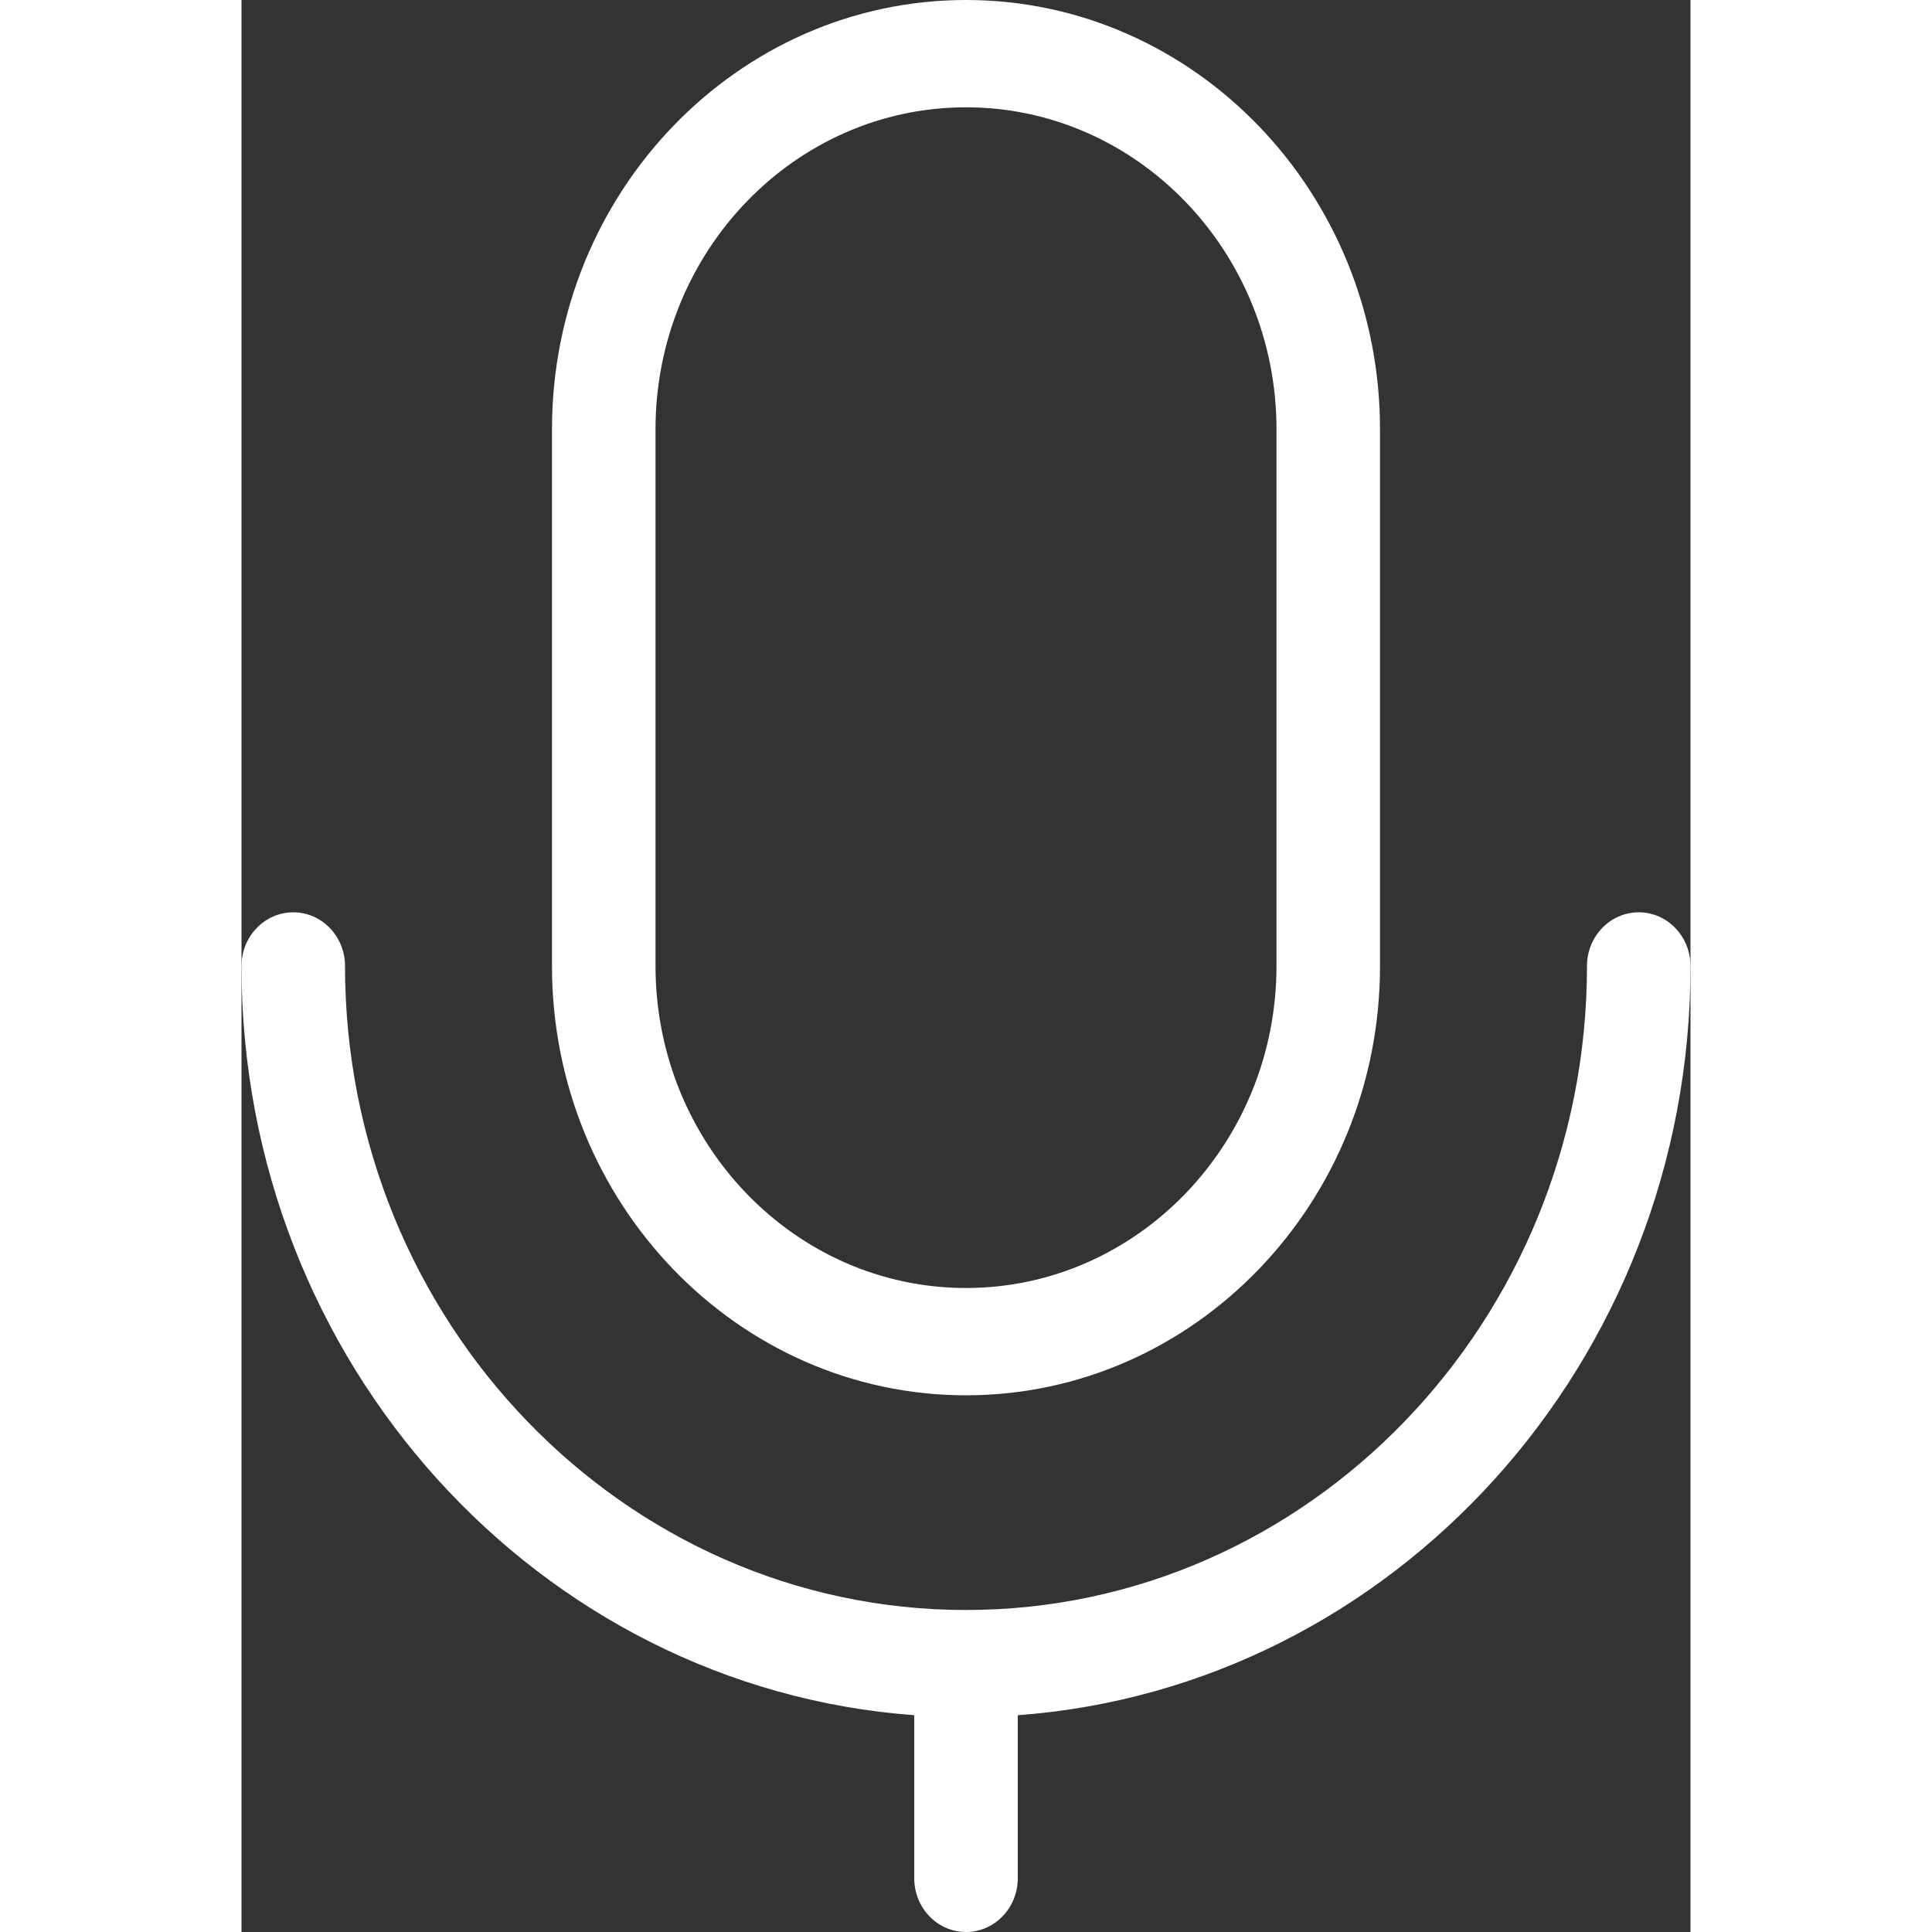 <svg width="18" height="18" viewBox="0 0 18 24" fill="none" xmlns="http://www.w3.org/2000/svg">
<rect x="0" y="0" width="18" height="24" fill="#333333" stroke="none"/>
<path d="M9 17.333C11.836 17.333 14.143 14.941 14.143 12V5.333C14.143 2.392 11.836 0 9 0C6.164 0 3.857 2.392 3.857 5.333V12C3.857 14.941 6.164 17.333 9 17.333ZM5.143 5.333C5.143 3.128 6.873 1.333 9 1.333C11.127 1.333 12.857 3.128 12.857 5.333V12C12.857 14.205 11.127 16 9 16C6.873 16 5.143 14.205 5.143 12V5.333Z" fill="white"/>
<path d="M17.357 11.333C17.002 11.333 16.714 11.632 16.714 12C16.714 16.411 13.253 20 9 20C4.747 20 1.286 16.411 1.286 12C1.286 11.632 0.998 11.333 0.643 11.333C0.288 11.333 0 11.632 0 12C0 16.923 3.693 20.963 8.357 21.307V23.333C8.357 23.701 8.645 24 9 24C9.355 24 9.643 23.701 9.643 23.333V21.307C14.307 20.963 18 16.923 18 12C18 11.632 17.712 11.333 17.357 11.333Z" fill="white"/>
</svg>
